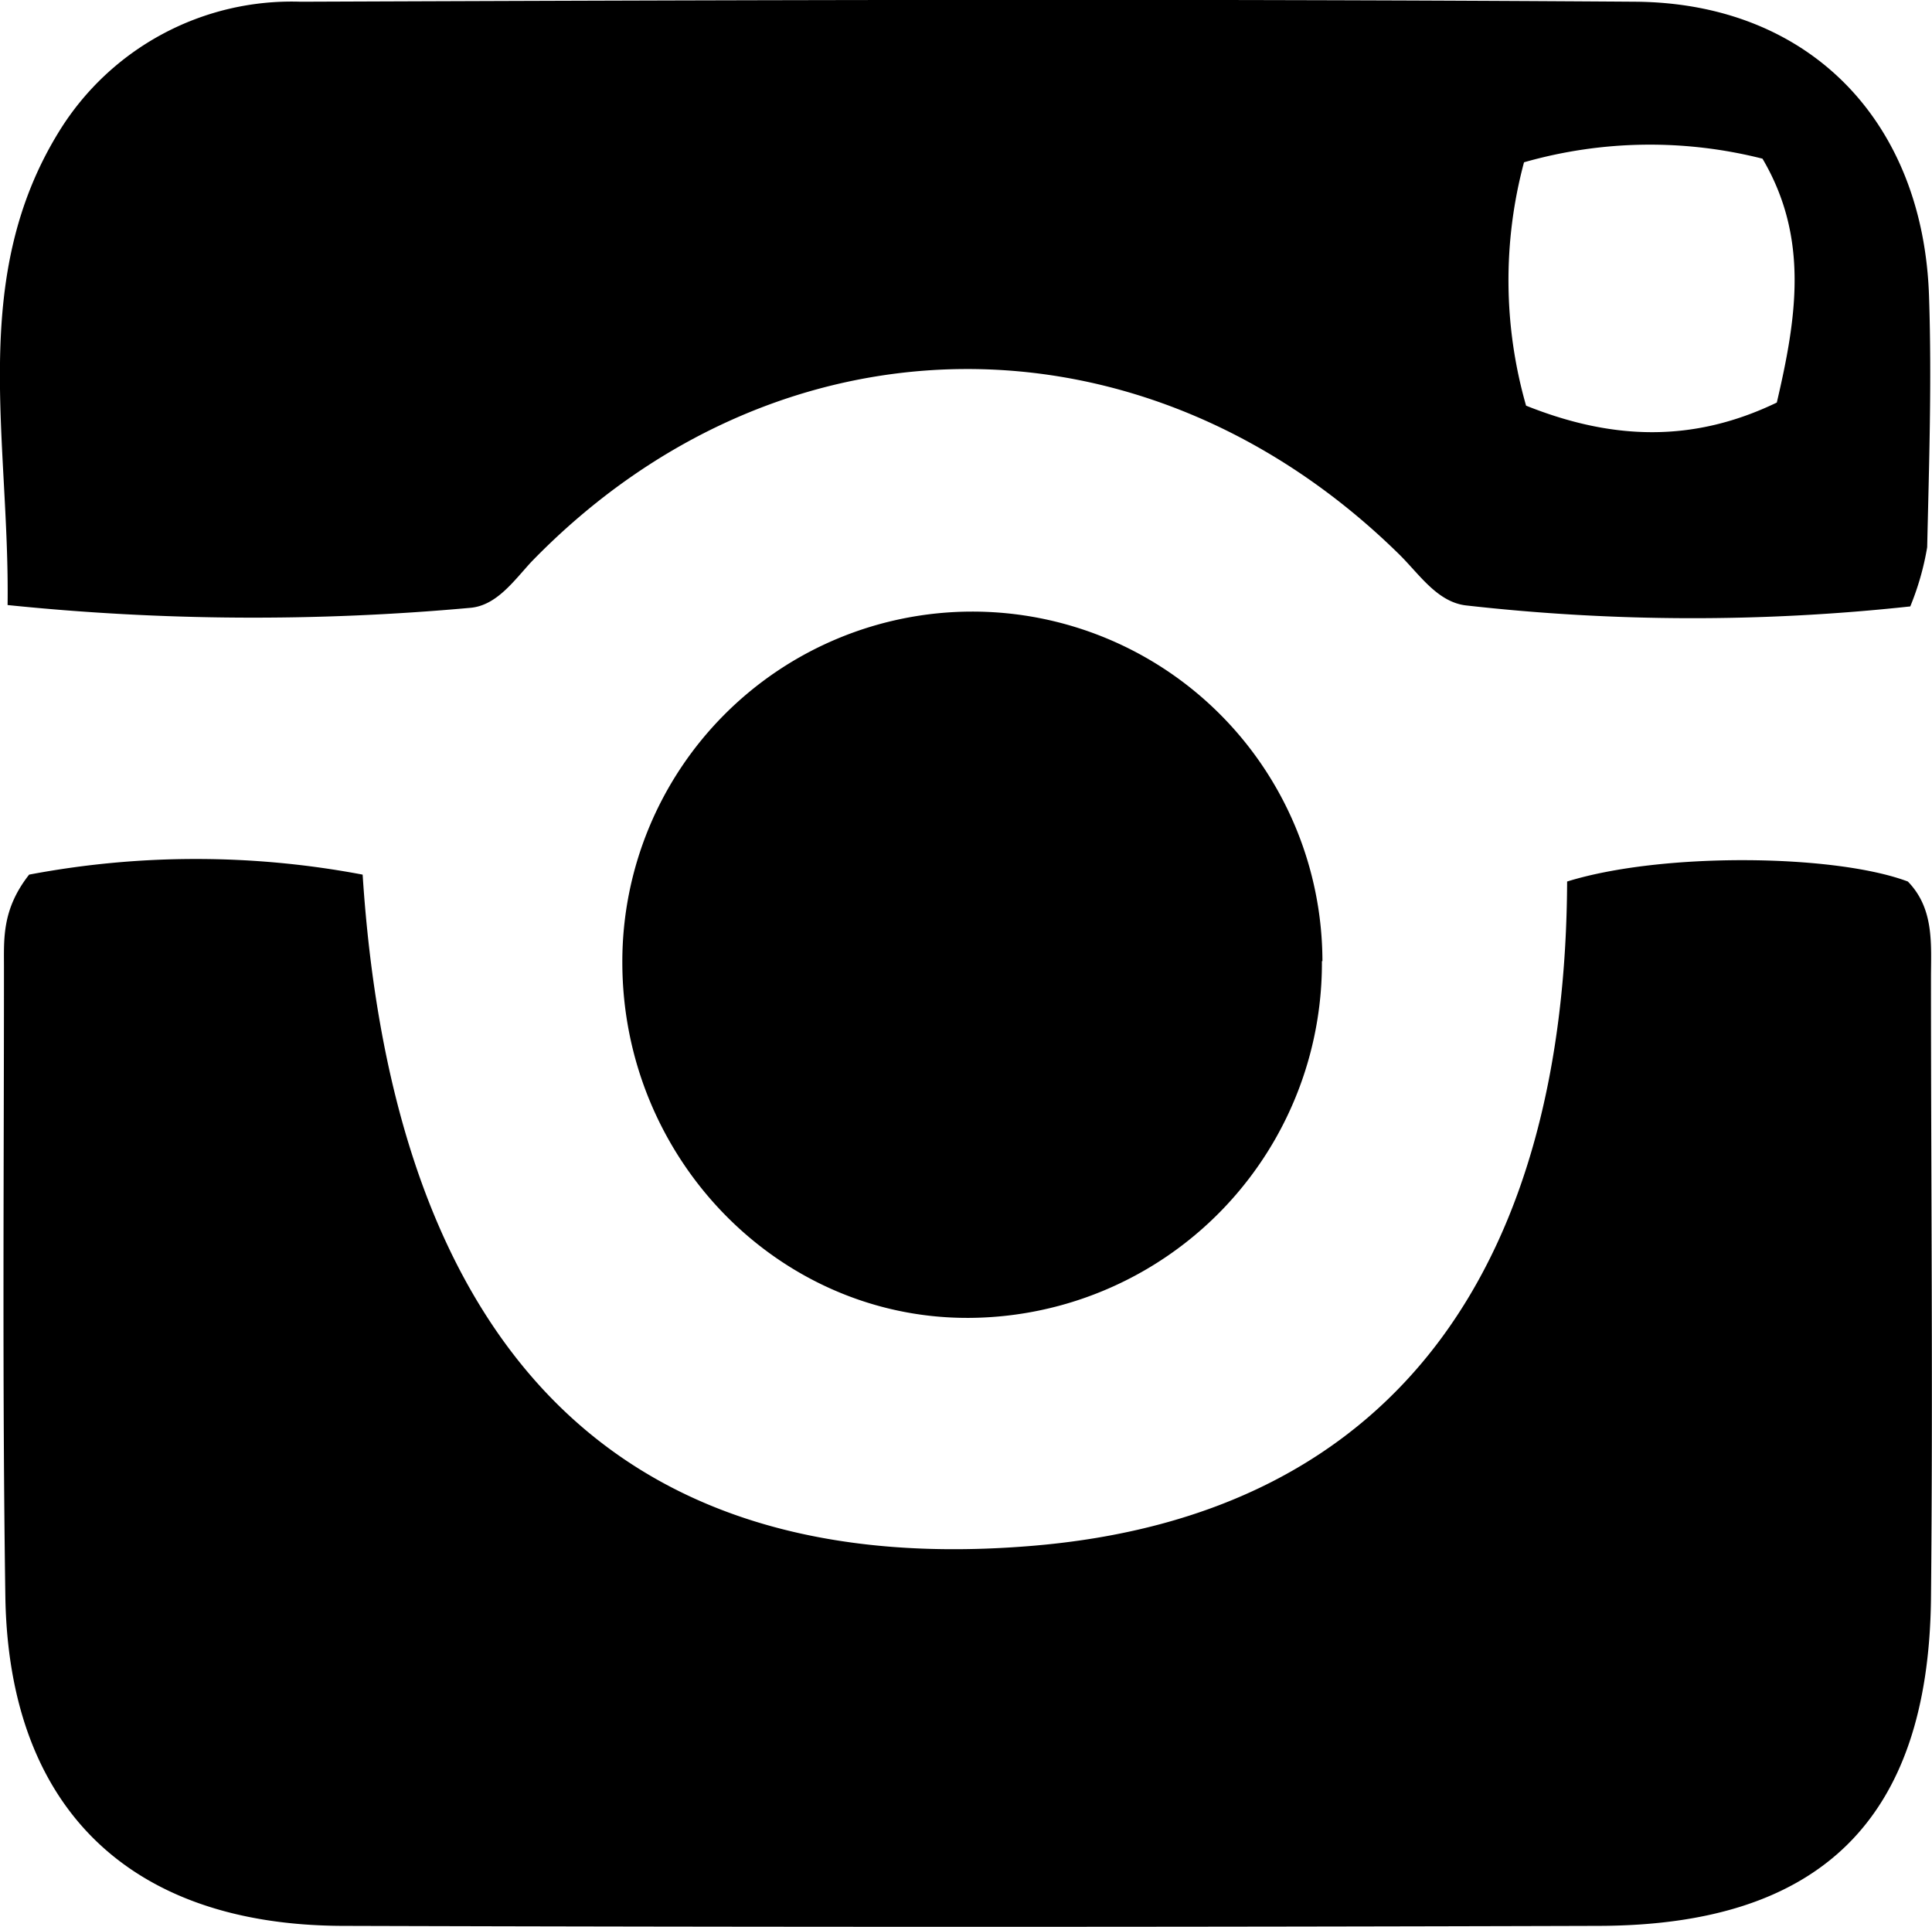 <?xml version="1.0" encoding="utf-8"?>
<svg role="img" xmlns="http://www.w3.org/2000/svg" viewBox="0 0 112.04 111.72">
  <path fill="currentColor" d="M90.88,51.11c5.47-1.7,15.5-1.6,19.76,0,1.55,1.59,1.34,3.66,1.34,5.63,0,12,.12,24,0,36-.16,12.75-6.41,18.89-19.25,18.92q-36.47.11-72.95,0C7.47,111.59.49,104.78.31,92.54S.23,68.23.23,56.07c0-1.65-.12-3.35,1.46-5.36a52,52,0,0,1,19.34,0c1.58,24.4,12.37,41,38.54,38.94C81.68,87.94,90.79,72.41,90.88,51.11Z"></path>
  <path class="cls-1" d="M110.78,35.16A117,117,0,0,1,85,35.1c-1.68-.21-2.71-1.84-3.9-3-14.75-14.45-36-14.25-50.29.48-1,1.08-2,2.52-3.52,2.66A139.24,139.24,0,0,1,.44,35.08c.13-9.61-2.3-18.92,3-27.48a15.84,15.84,0,0,1,14-7.5c25.8-.1,51.62-.18,77.43,0,10.12.09,16.7,7,17,17.15.16,4.82,0,9.66-.11,14.48A16,16,0,0,1,110.78,35.16ZM88.38,9.41a26.4,26.4,0,0,0,.12,14.11c5,2,9.68,2.16,14.54-.18,1.15-4.92,1.88-9.54-.83-14.14A26.59,26.59,0,0,0,88.38,9.41Z"></path>
  <path class="cls-1" d="M76.66,55.72A20.57,20.57,0,0,1,56.2,76.41h-.11c-11,0-20-9.28-20-20.62a20.3,20.3,0,1,1,40.6-.06h0Z"></path>
</svg>
